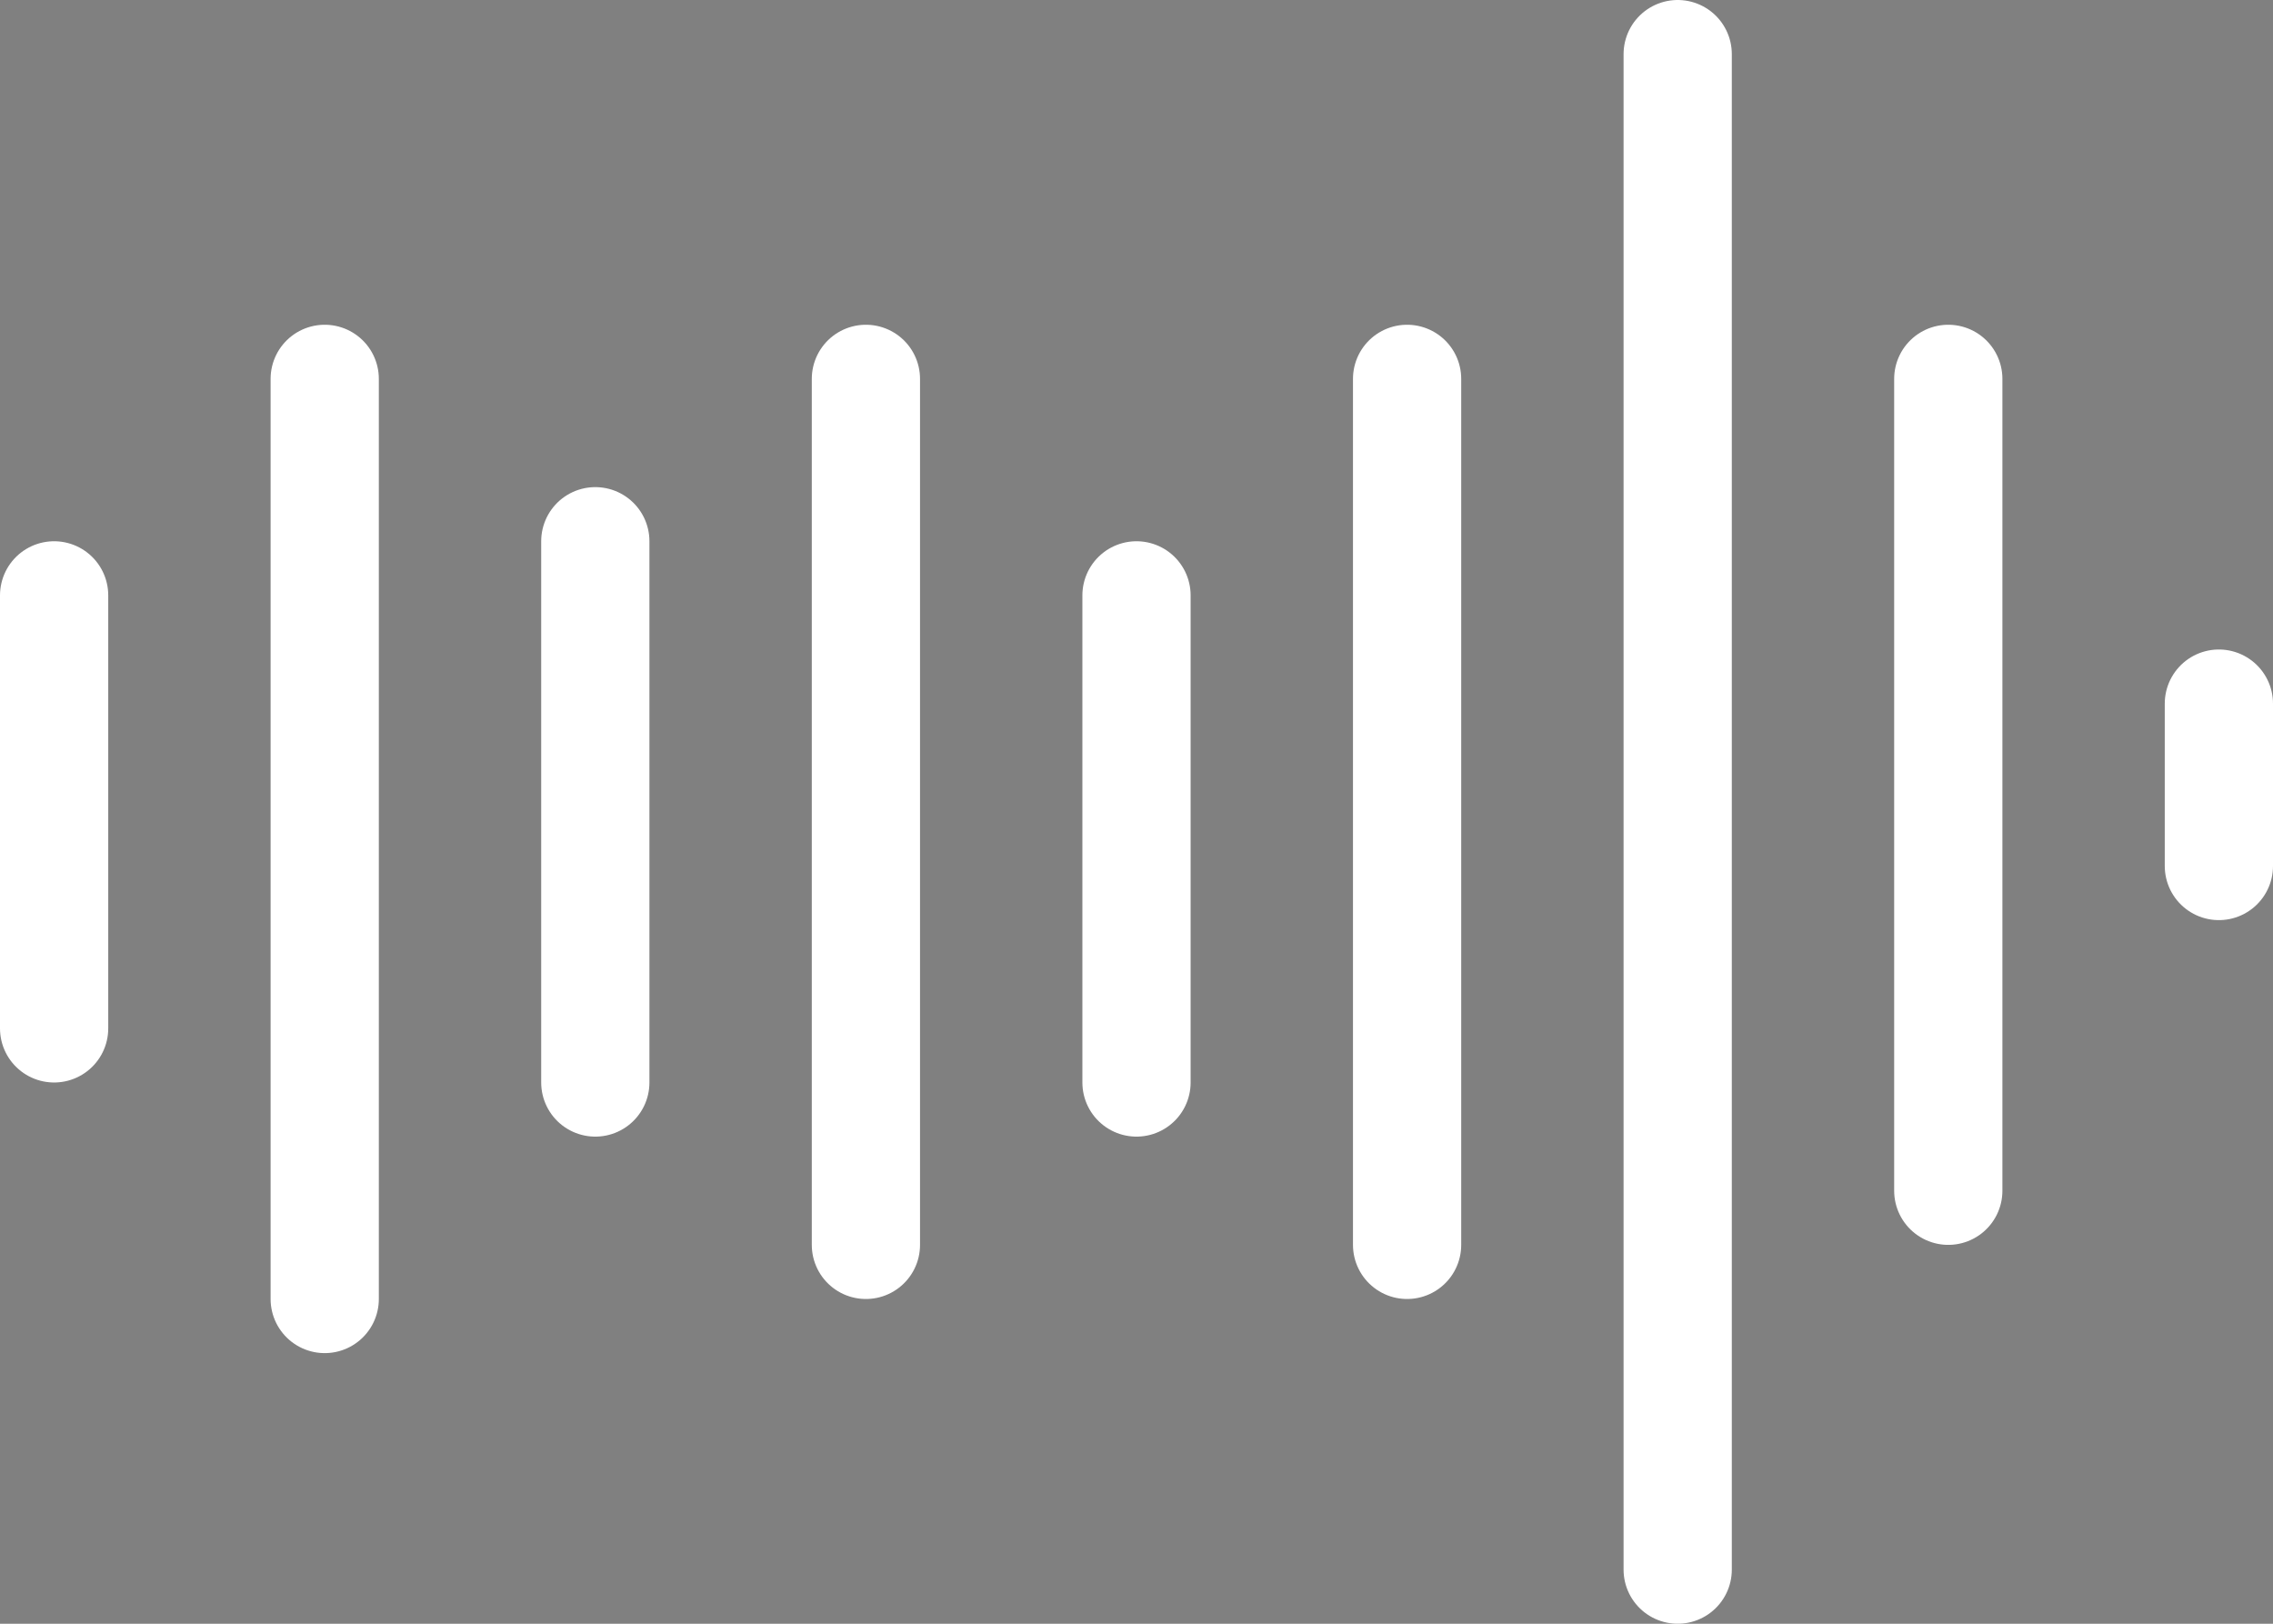 <svg width="42" height="30" viewBox="0 0 42 30" fill="fff" xmlns="http://www.w3.org/2000/svg">
	<rect x="0" y="0" width="42" height="30" fill="#808080" stroke="none"/>
	<path d="M6 7V24" stroke="#fff" stroke-width="2" stroke-linecap="round" stroke-linejoin="round" />
	<path d="M1 11V19" stroke="#fff" stroke-width="2" stroke-linecap="round" stroke-linejoin="round" />
	<path d="M11 10V20" stroke="#fff" stroke-width="2" stroke-linecap="round" stroke-linejoin="round" />
	<path d="M16 7V23" stroke="#fff" stroke-width="2" stroke-linecap="round" stroke-linejoin="round" />
	<path d="M21 11V20" stroke="#fff" stroke-width="2" stroke-linecap="round" stroke-linejoin="round" />
	<path d="M26 7V23" stroke="#fff" stroke-width="2" stroke-linecap="round" stroke-linejoin="round" />
	<path d="M31 1V29" stroke="#fff" stroke-width="2" stroke-linecap="round" stroke-linejoin="round" />
	<path d="M41 13V16" stroke="#fff" stroke-width="2" stroke-linecap="round" stroke-linejoin="round" />
	<path d="M36 7V22" stroke="#fff" stroke-width="2" stroke-linecap="round" stroke-linejoin="round" />
</svg>
